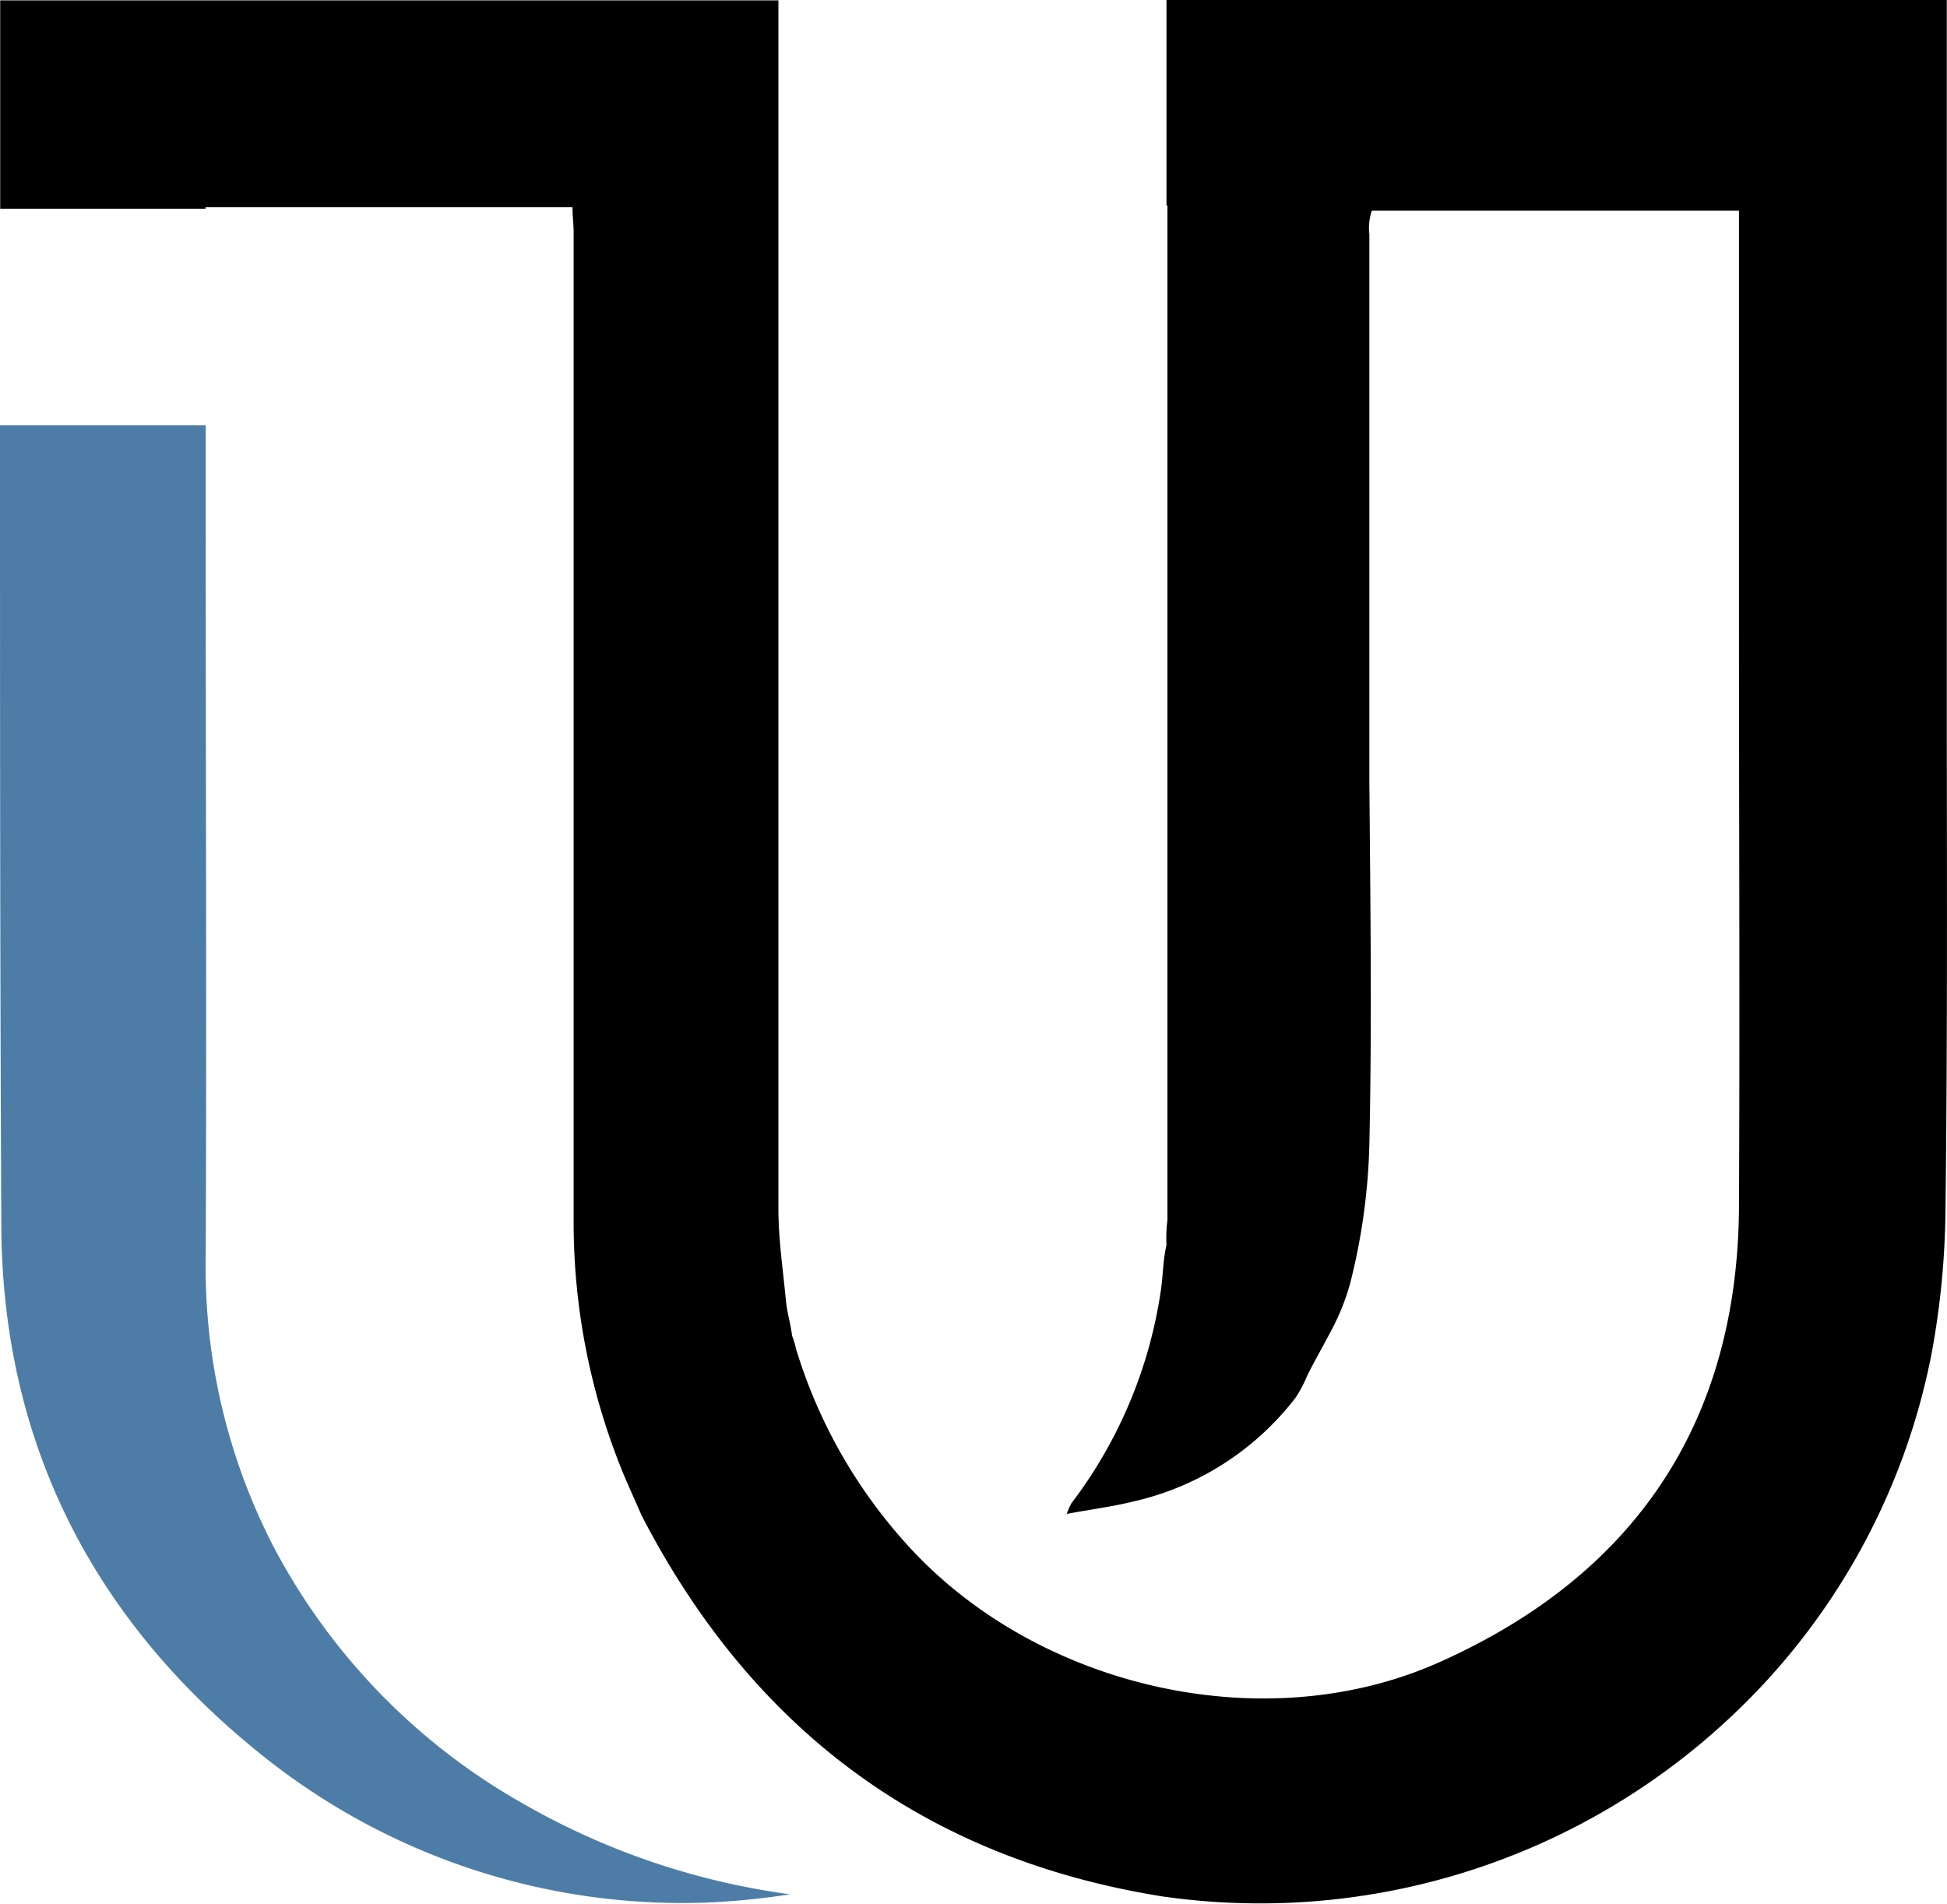 <svg id="Layer_1" data-name="Layer 1" xmlns="http://www.w3.org/2000/svg" viewBox="0 0 102.3 100.04"><defs></defs><title>madico-u-icon</title><path class="cls-1" fill="#4d7da6" id="madico-bug" d="M7162.66,7229.88a32,32,0,0,1-3.54-15.21c.05-12.58,0-25.16,0-37.74a.68.68,0,0,0,0-.15V7171h-10.81c0,14.06,0,28.12.07,42.19.09,11.39,4.89,20.69,13.81,27.78a35.28,35.28,0,0,0,23.09,7.66,39,39,0,0,0,4.54-.44,38.44,38.44,0,0,1-14-4.75A33.33,33.33,0,0,1,7162.66,7229.88Z" transform="translate(-7148.31 -7148.65)"/><path class="cls-1" d="M7250.6,7187.8h0v-39.15h-41v10.8h.05v15.39h0v31.66h0q0,3.14,0,6.27a7.07,7.07,0,0,0-.05,1.3c-.2.88-.17,1.59-.31,2.48a24.27,24.27,0,0,1-4.69,11.1,4.22,4.22,0,0,0-.24.55c1.3-.24,2.46-.39,3.58-.67a14.89,14.89,0,0,0,8.43-5.42,6.32,6.32,0,0,0,.6-1.12h0c.4-.82.87-1.62,1.29-2.43a12,12,0,0,0,1-2.51,32.71,32.71,0,0,0,1-7.29c.14-6.36.05-12.72,0-19.09a.43.43,0,0,1,0-.05v-14.78h0q0-6.94,0-13.88a2.8,2.8,0,0,1,.13-1.24h19.29v21.74h0c0,10.22.05,20.45,0,30.68-.09,11.27-5.48,19.26-15.71,23.84-9.24,4.15-21.28,1.34-28.06-6.23a26.94,26.94,0,0,1-5.78-10.24,3.86,3.86,0,0,0-.2-.66c-.09-.71-.26-1.18-.33-1.9-.15-1.59-.39-3.18-.39-4.76q0-27.1,0-54.21v-9.31h-40.89v1.39c0,3.18,0,6.37,0,9.56h10.79v-.08h19.28c0,.5.06.89.06,1.28q0,26,0,51.93a34.74,34.74,0,0,0,2.75,13.67l.83,1.88c5.8,11.2,14.83,18,27.35,20a36.1,36.1,0,0,0,29.61-9.19,35.4,35.4,0,0,0,10.83-19.44,43.43,43.43,0,0,0,.71-7.46C7250.63,7204.05,7250.61,7195.92,7250.6,7187.8Z" transform="translate(-7148.31 -7148.65)"/></svg>